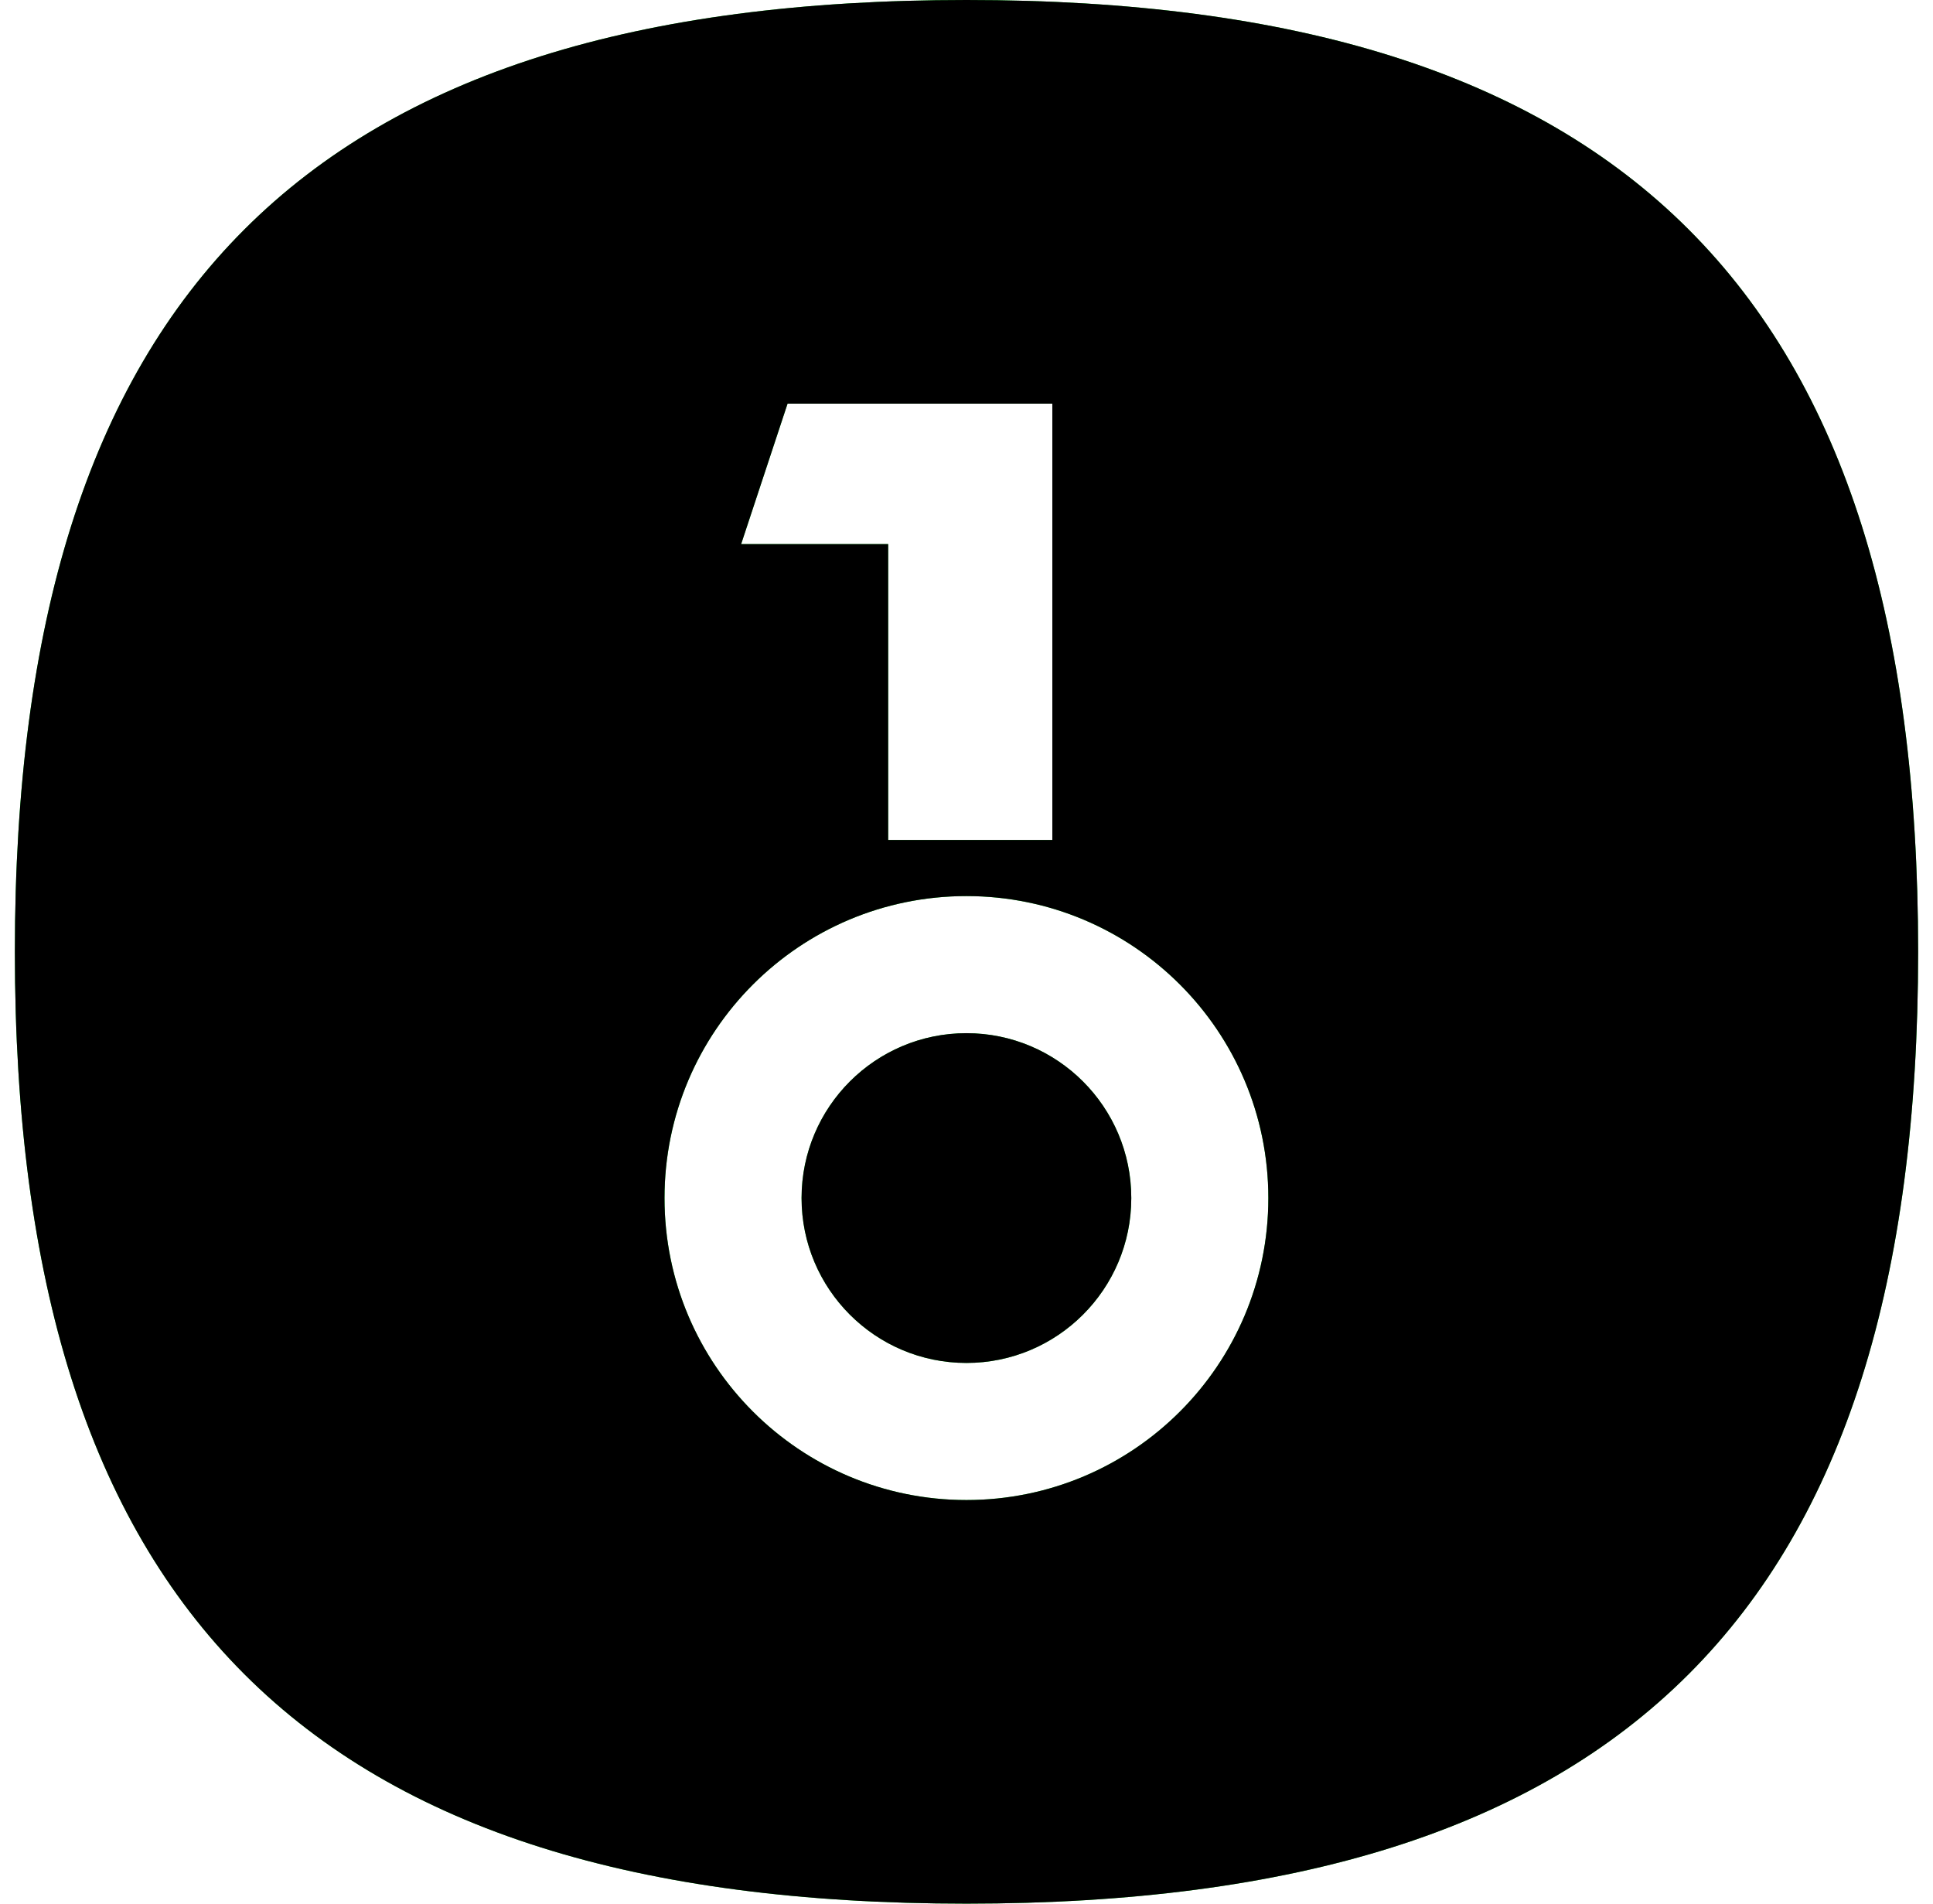 <svg width="100%" height="100%" viewBox="0 0 65 64" xmlns="http://www.w3.org/2000/svg"><path fill-rule="evenodd" clip-rule="evenodd" d="M32.5 64C54.591 64 64.5 54.091 64.5 32C64.5 9.909 54.591 0 32.5 0C10.409 0 0.5 9.909 0.5 32C0.5 54.091 10.409 64 32.5 64ZM35.386 13.57H26.483L24.922 18.292H29.866V28.239H35.386V13.57ZM42.65 40.279C42.65 45.886 38.105 50.431 32.498 50.431C26.891 50.431 22.345 45.886 22.345 40.279C22.345 34.671 26.891 30.126 32.498 30.126C38.105 30.126 42.65 34.671 42.65 40.279ZM38.041 40.279C38.041 43.34 35.559 45.822 32.498 45.822C29.436 45.822 26.954 43.34 26.954 40.279C26.954 37.217 29.436 34.735 32.498 34.735C35.559 34.735 38.041 37.217 38.041 40.279Z" fill="#16D629"></path><path fill-rule="evenodd" clip-rule="evenodd" d="M32.5 64C54.591 64 64.5 54.091 64.5 32C64.5 9.909 54.591 0 32.5 0C10.409 0 0.5 9.909 0.5 32C0.5 54.091 10.409 64 32.5 64ZM35.386 13.57H26.483L24.922 18.292H29.866V28.239H35.386V13.57ZM42.65 40.279C42.65 45.886 38.105 50.431 32.498 50.431C26.891 50.431 22.345 45.886 22.345 40.279C22.345 34.671 26.891 30.126 32.498 30.126C38.105 30.126 42.65 34.671 42.65 40.279ZM38.041 40.279C38.041 43.34 35.559 45.822 32.498 45.822C29.436 45.822 26.954 43.34 26.954 40.279C26.954 37.217 29.436 34.735 32.498 34.735C35.559 34.735 38.041 37.217 38.041 40.279Z" fill="currentColor"></path></svg>